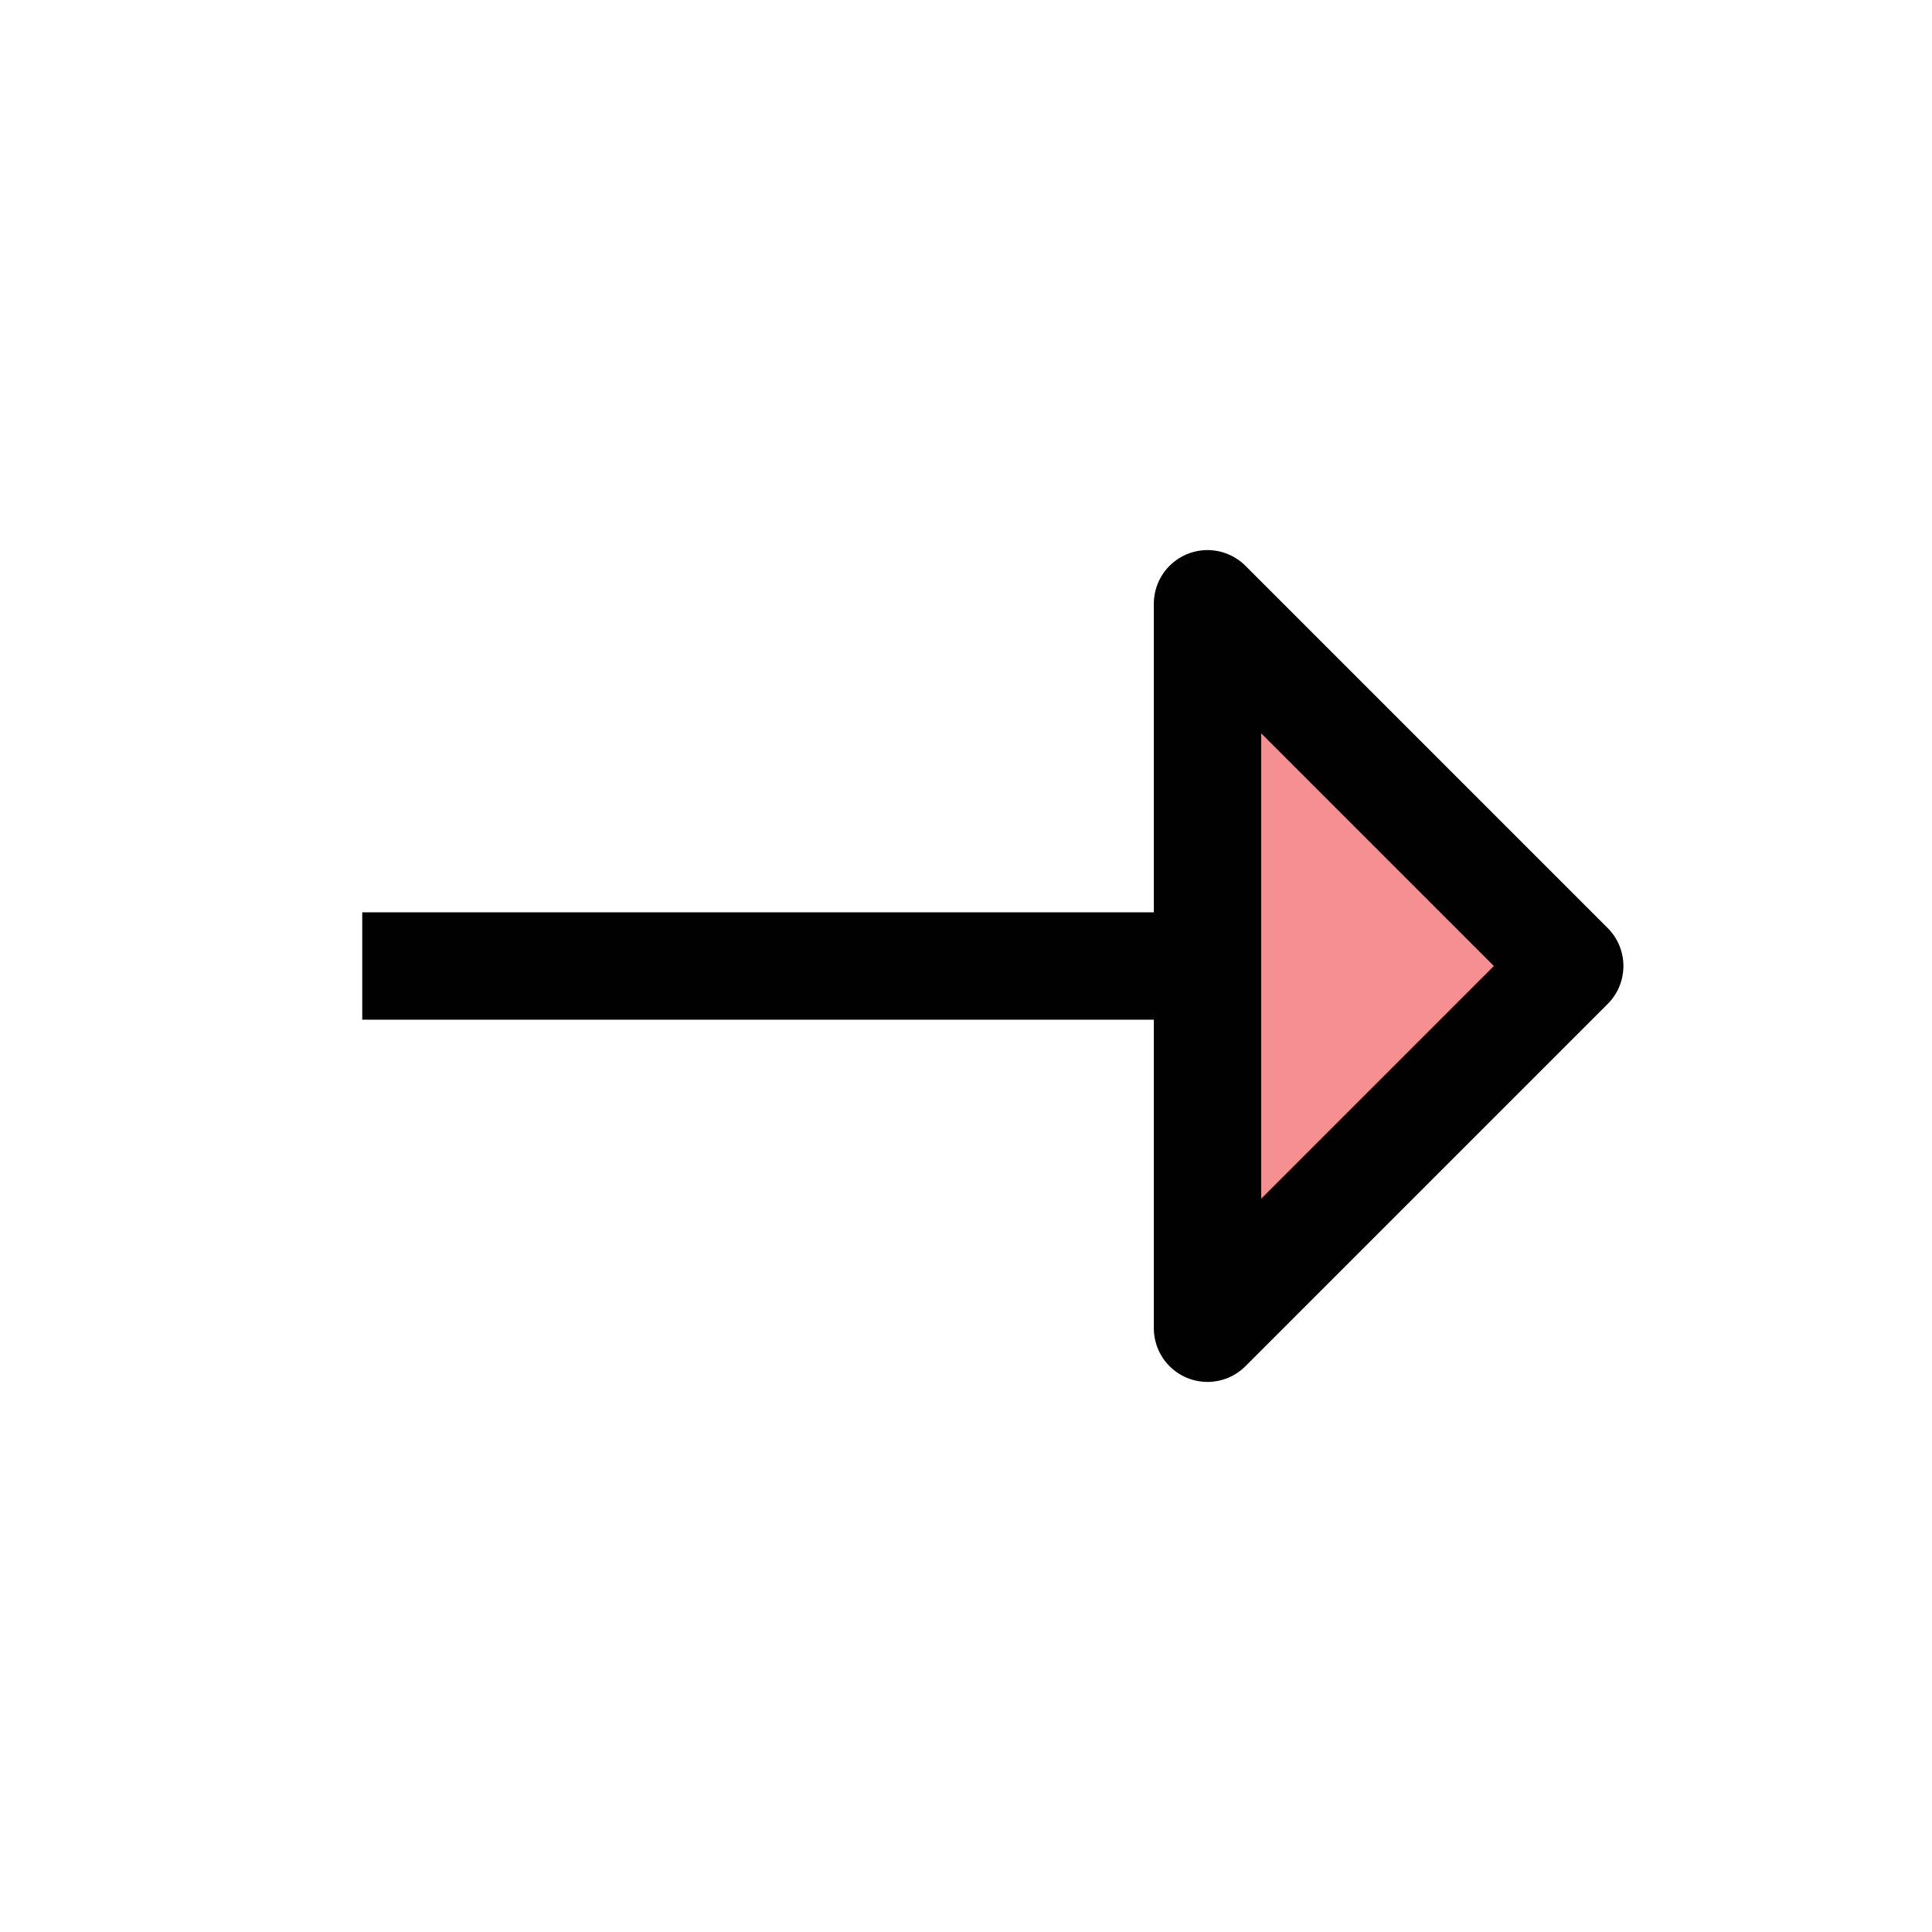 <?xml version="1.0" encoding="UTF-8"?>
<svg id="arrow-headed-right" xmlns="http://www.w3.org/2000/svg" viewBox="0 0 72 72">
  <polygon points="45 49.5 58.5 36 45 22.5 45 49.5" style="fill: #ed2024; opacity: .5; stroke-width: 0px;"/>
  <polygon points="45 49.5 58.5 36 45 22.5 45 49.5" style="fill: none; stroke: #010101; stroke-linejoin: round; stroke-width: 4px;"/>
  <line x1="13.5" y1="36" x2="45" y2="36" style="fill: none; stroke: #010101; stroke-linejoin: round; stroke-width: 4px;"/>
</svg>